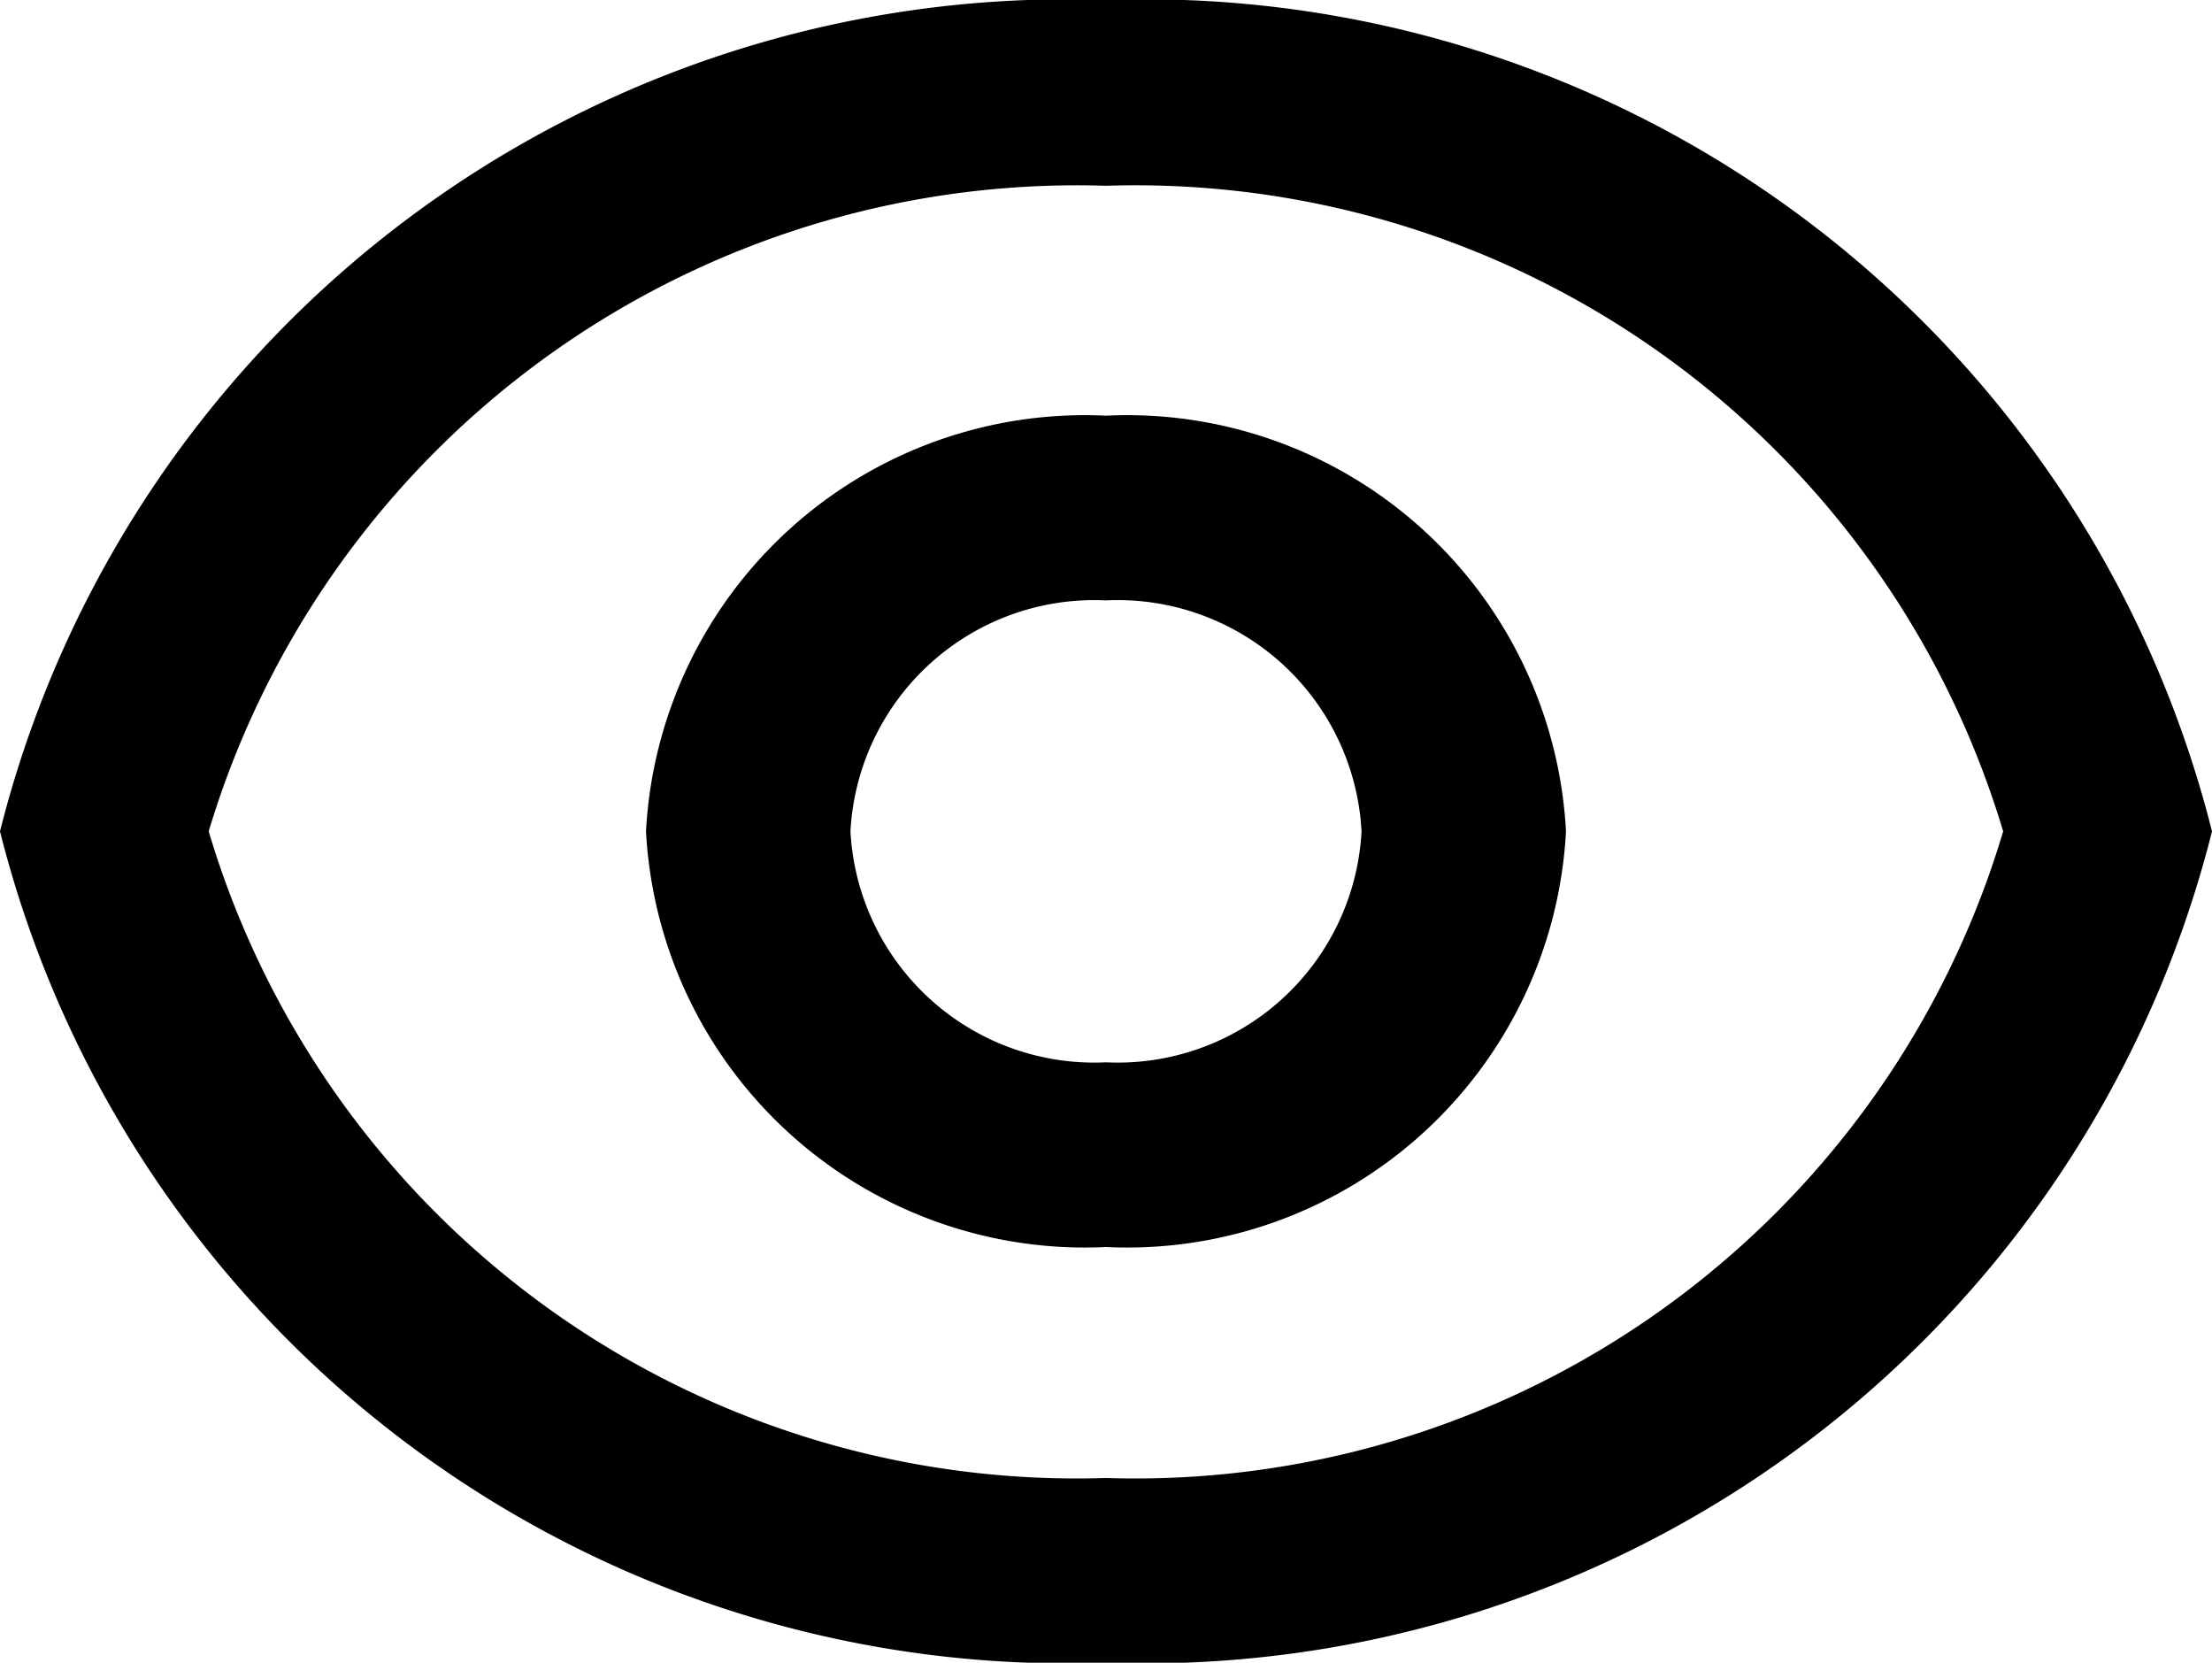 <svg xmlns="http://www.w3.org/2000/svg" width="14.638" height="11"><path data-name="Path 187" d="M7.319 0a7.281 7.281 0 017.319 5.5A7.28 7.28 0 017.319 11 7.281 7.281 0 010 5.5 7.28 7.28 0 017.319 0zm0 9.778A5.993 5.993 0 0013.256 5.5a5.994 5.994 0 00-5.937-4.271A6 6 0 001.381 5.5a5.993 5.993 0 005.938 4.278zm0-1.528A2.908 2.908 0 014.275 5.5a2.908 2.908 0 013.044-2.75 2.908 2.908 0 013.044 2.75 2.908 2.908 0 01-3.044 2.75zm0-1.222A1.616 1.616 0 009.01 5.5a1.616 1.616 0 00-1.691-1.528A1.616 1.616 0 005.628 5.5a1.616 1.616 0 001.691 1.528z"/></svg>
